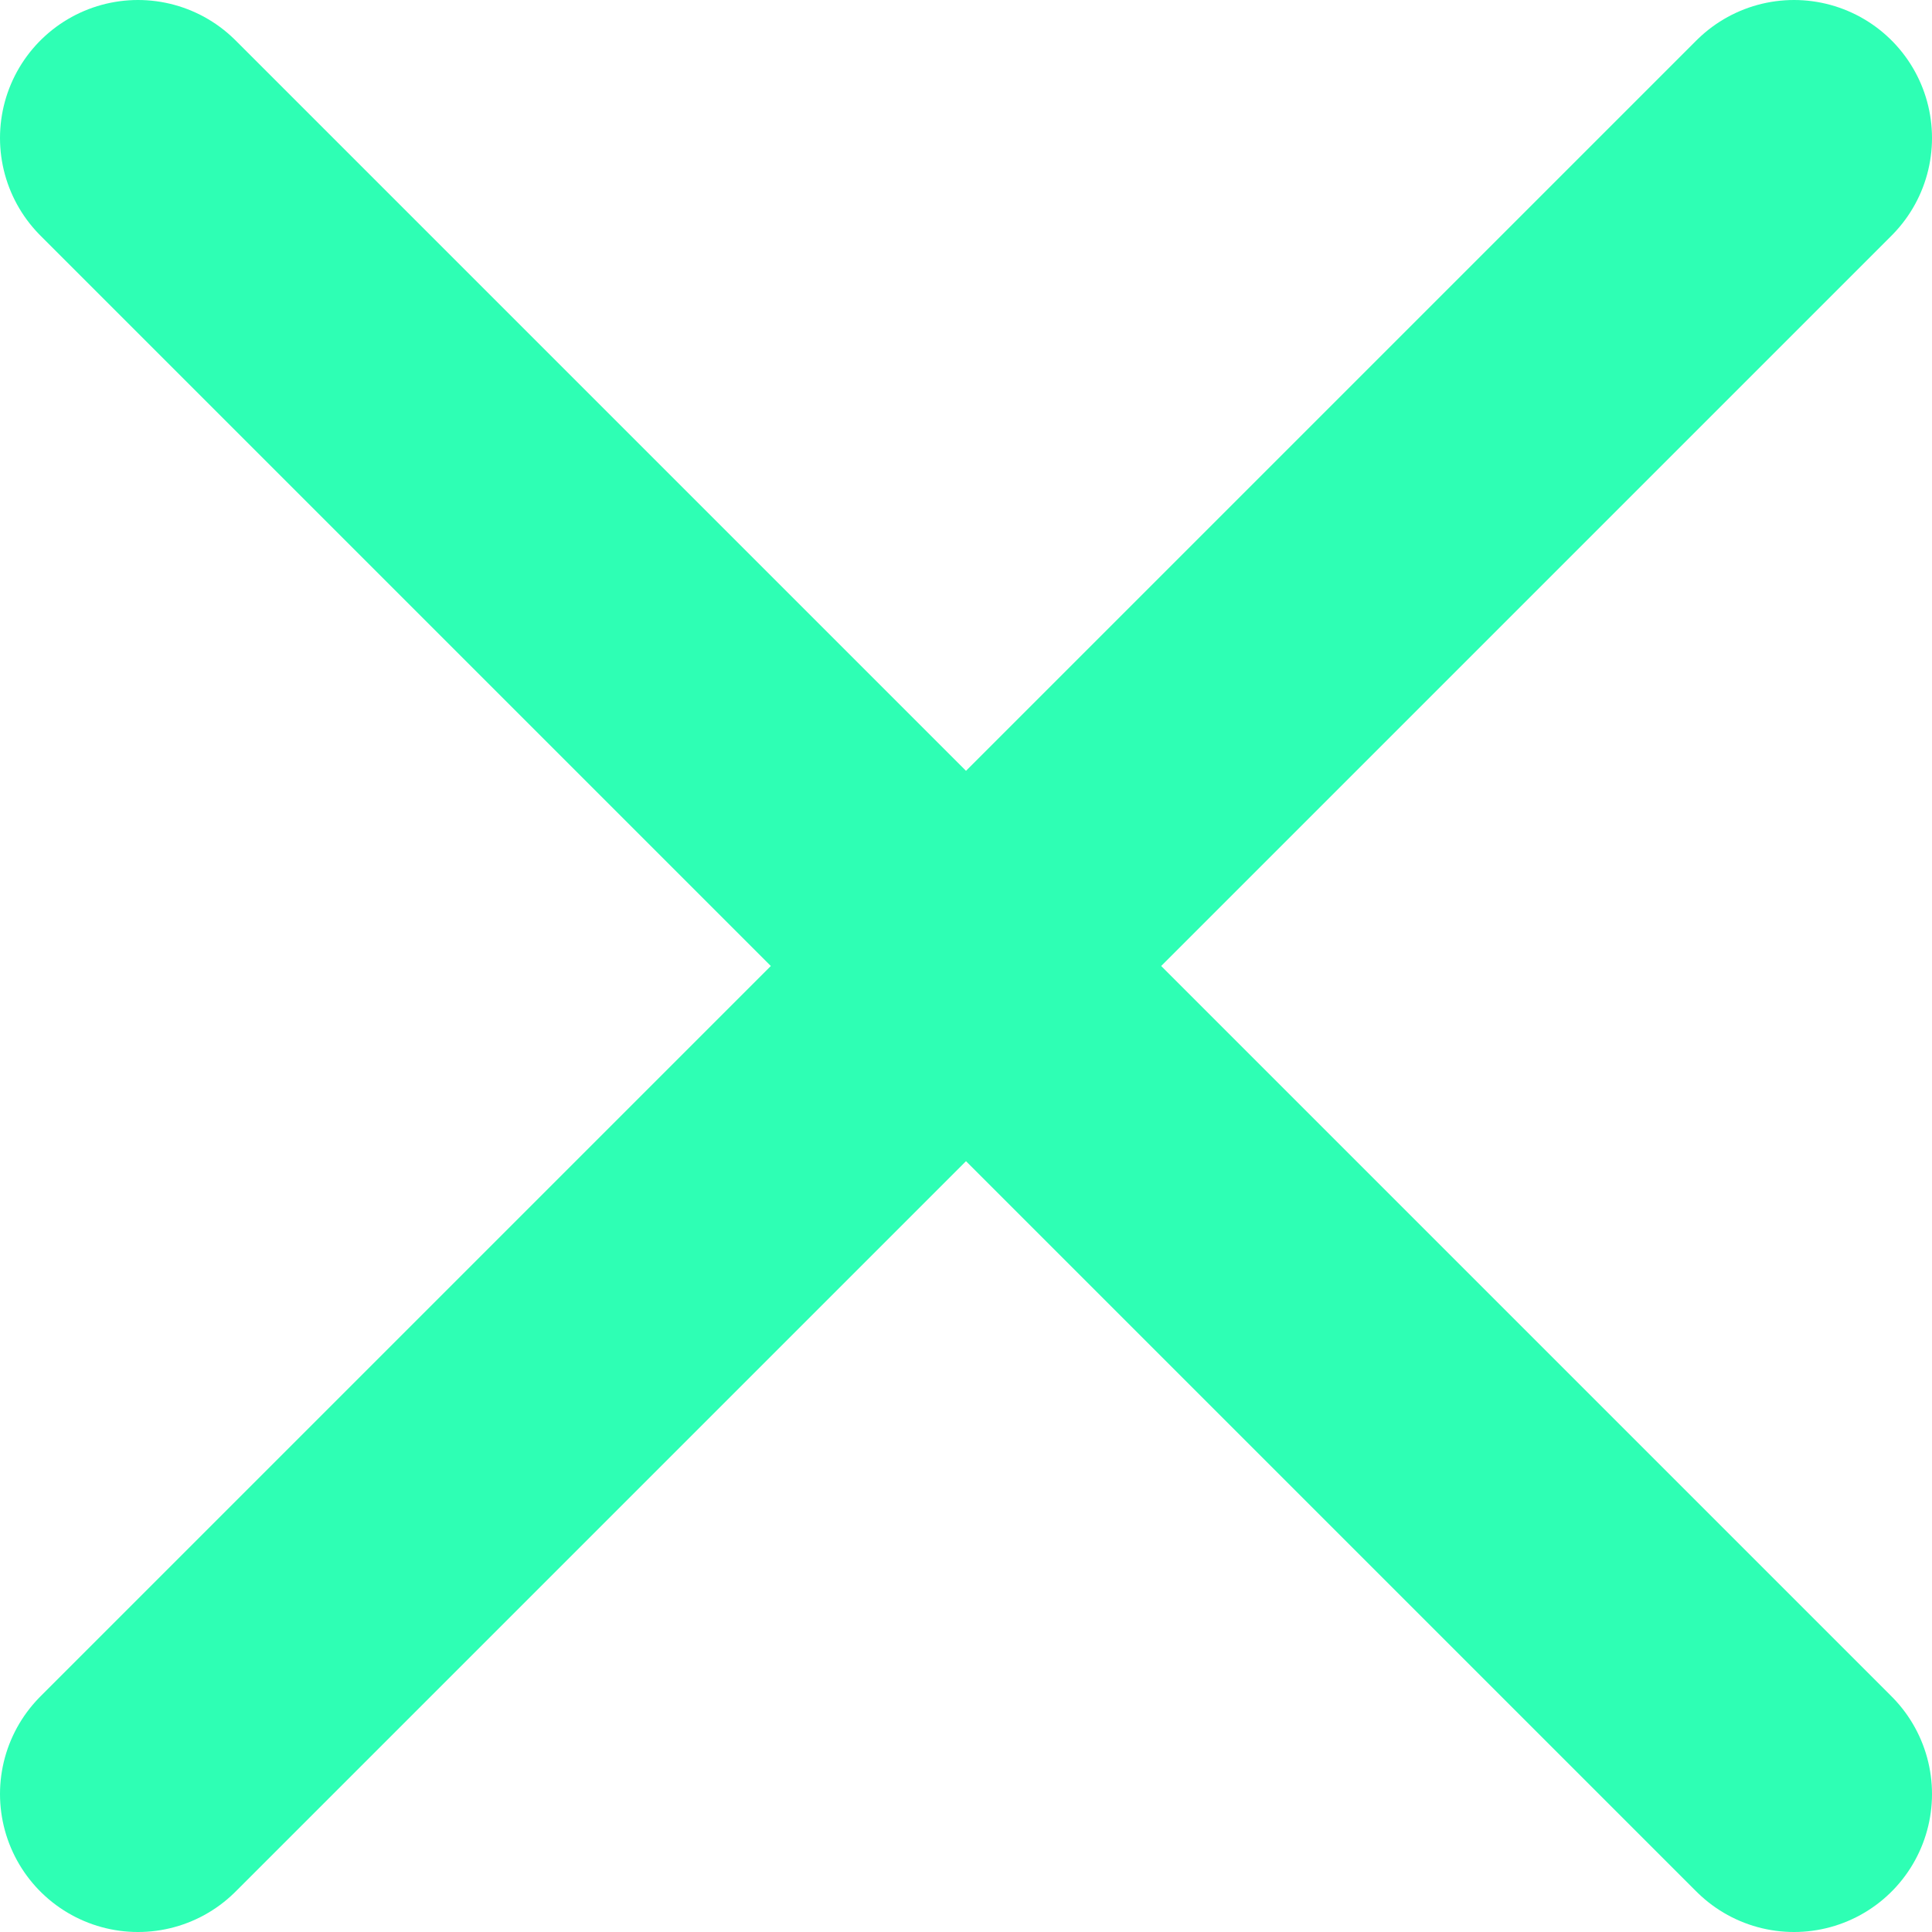 <svg width="14" height="14" viewBox="0 0 14 14" fill="none" xmlns="http://www.w3.org/2000/svg">
<path d="M1 1L13 13M1 13L13 1L1 13Z" stroke="#2EFFB4" stroke-width="2" stroke-linecap="round" stroke-linejoin="round"/>
</svg>
